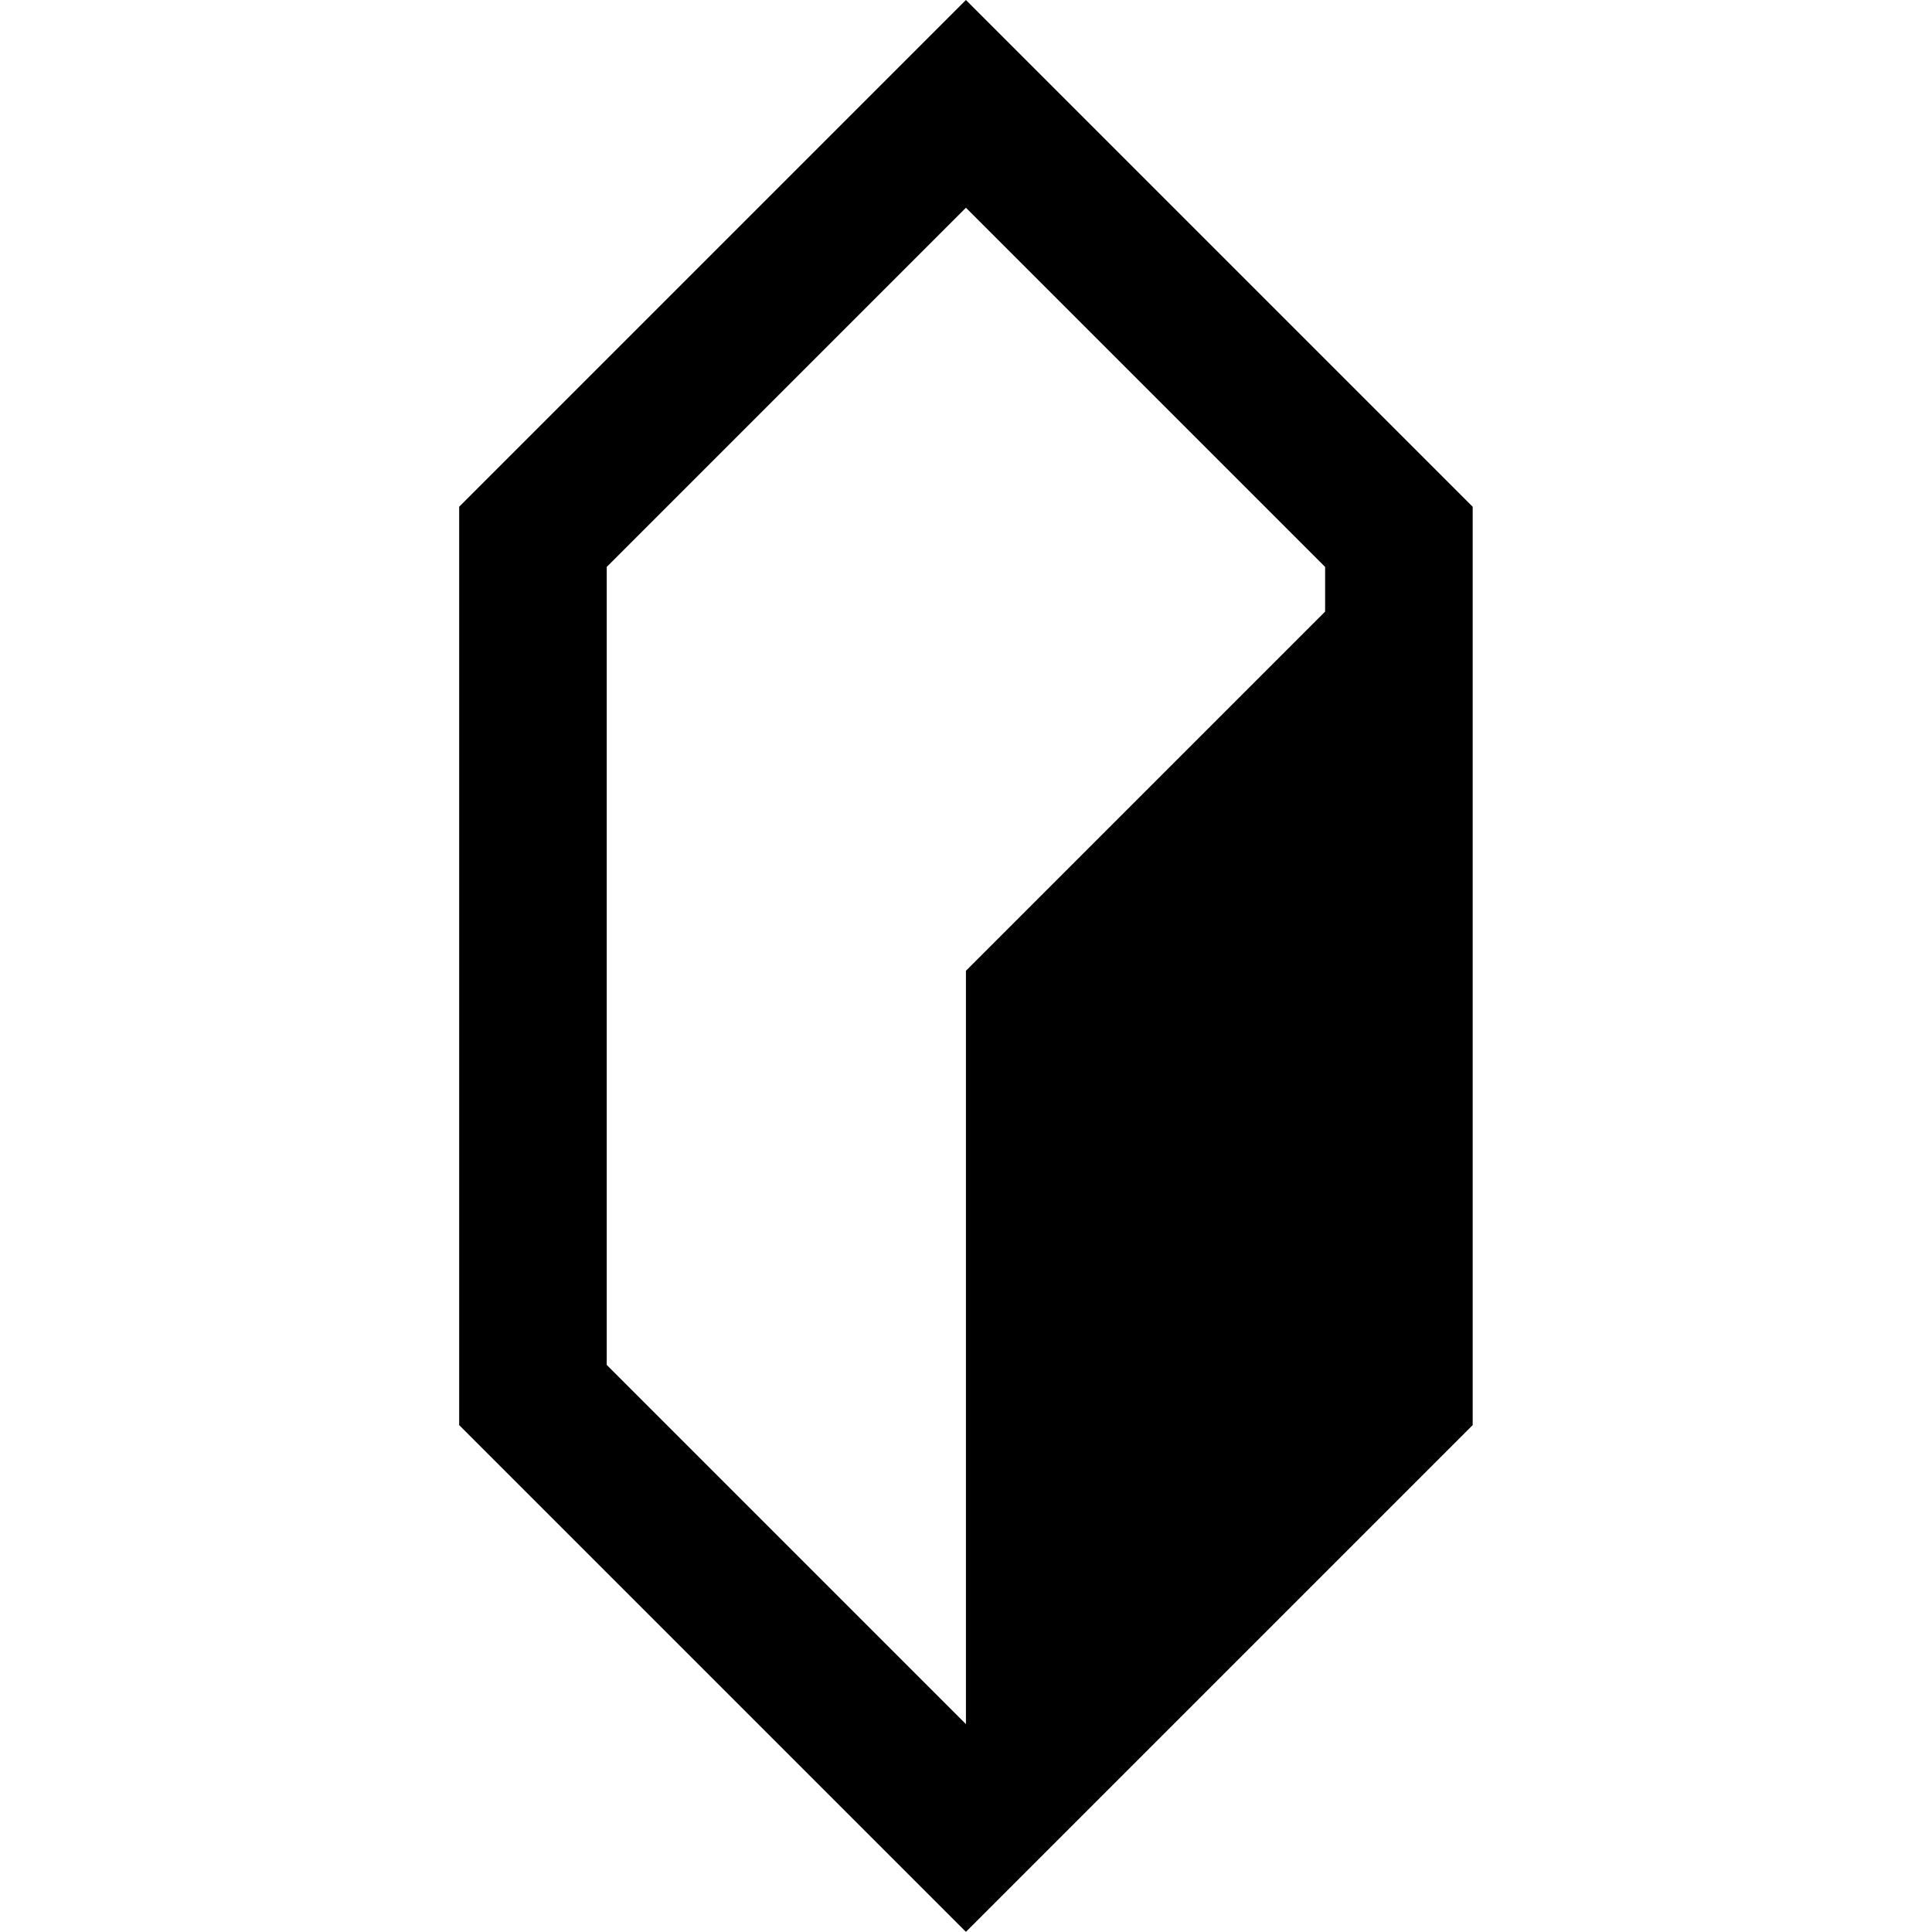 <?xml version='1.0' encoding='utf-8'?>
<svg width="512.0" height="512.0" viewBox="0 0 32595 32595" version="1.1" xml:space="preserve" style="fill-rule:evenodd;clip-rule:evenodd;stroke-linejoin:round;stroke-miterlimit:2;"><path d="M16296.3,0.006l8549.41,8549.41l0,15493.8l-8549.41,8549.41l-8549.41,-8549.41l-0,-15493.8l8549.41,-8549.41Zm-6059.93,23027.7l6059.93,6059.93l-0,-12709.5l6059.92,-6059.92l-0,-753.396l-6059.92,-6059.93l-6059.93,6059.93l0,13462.9Z" style="fill-rule:nonzero;" /></svg>